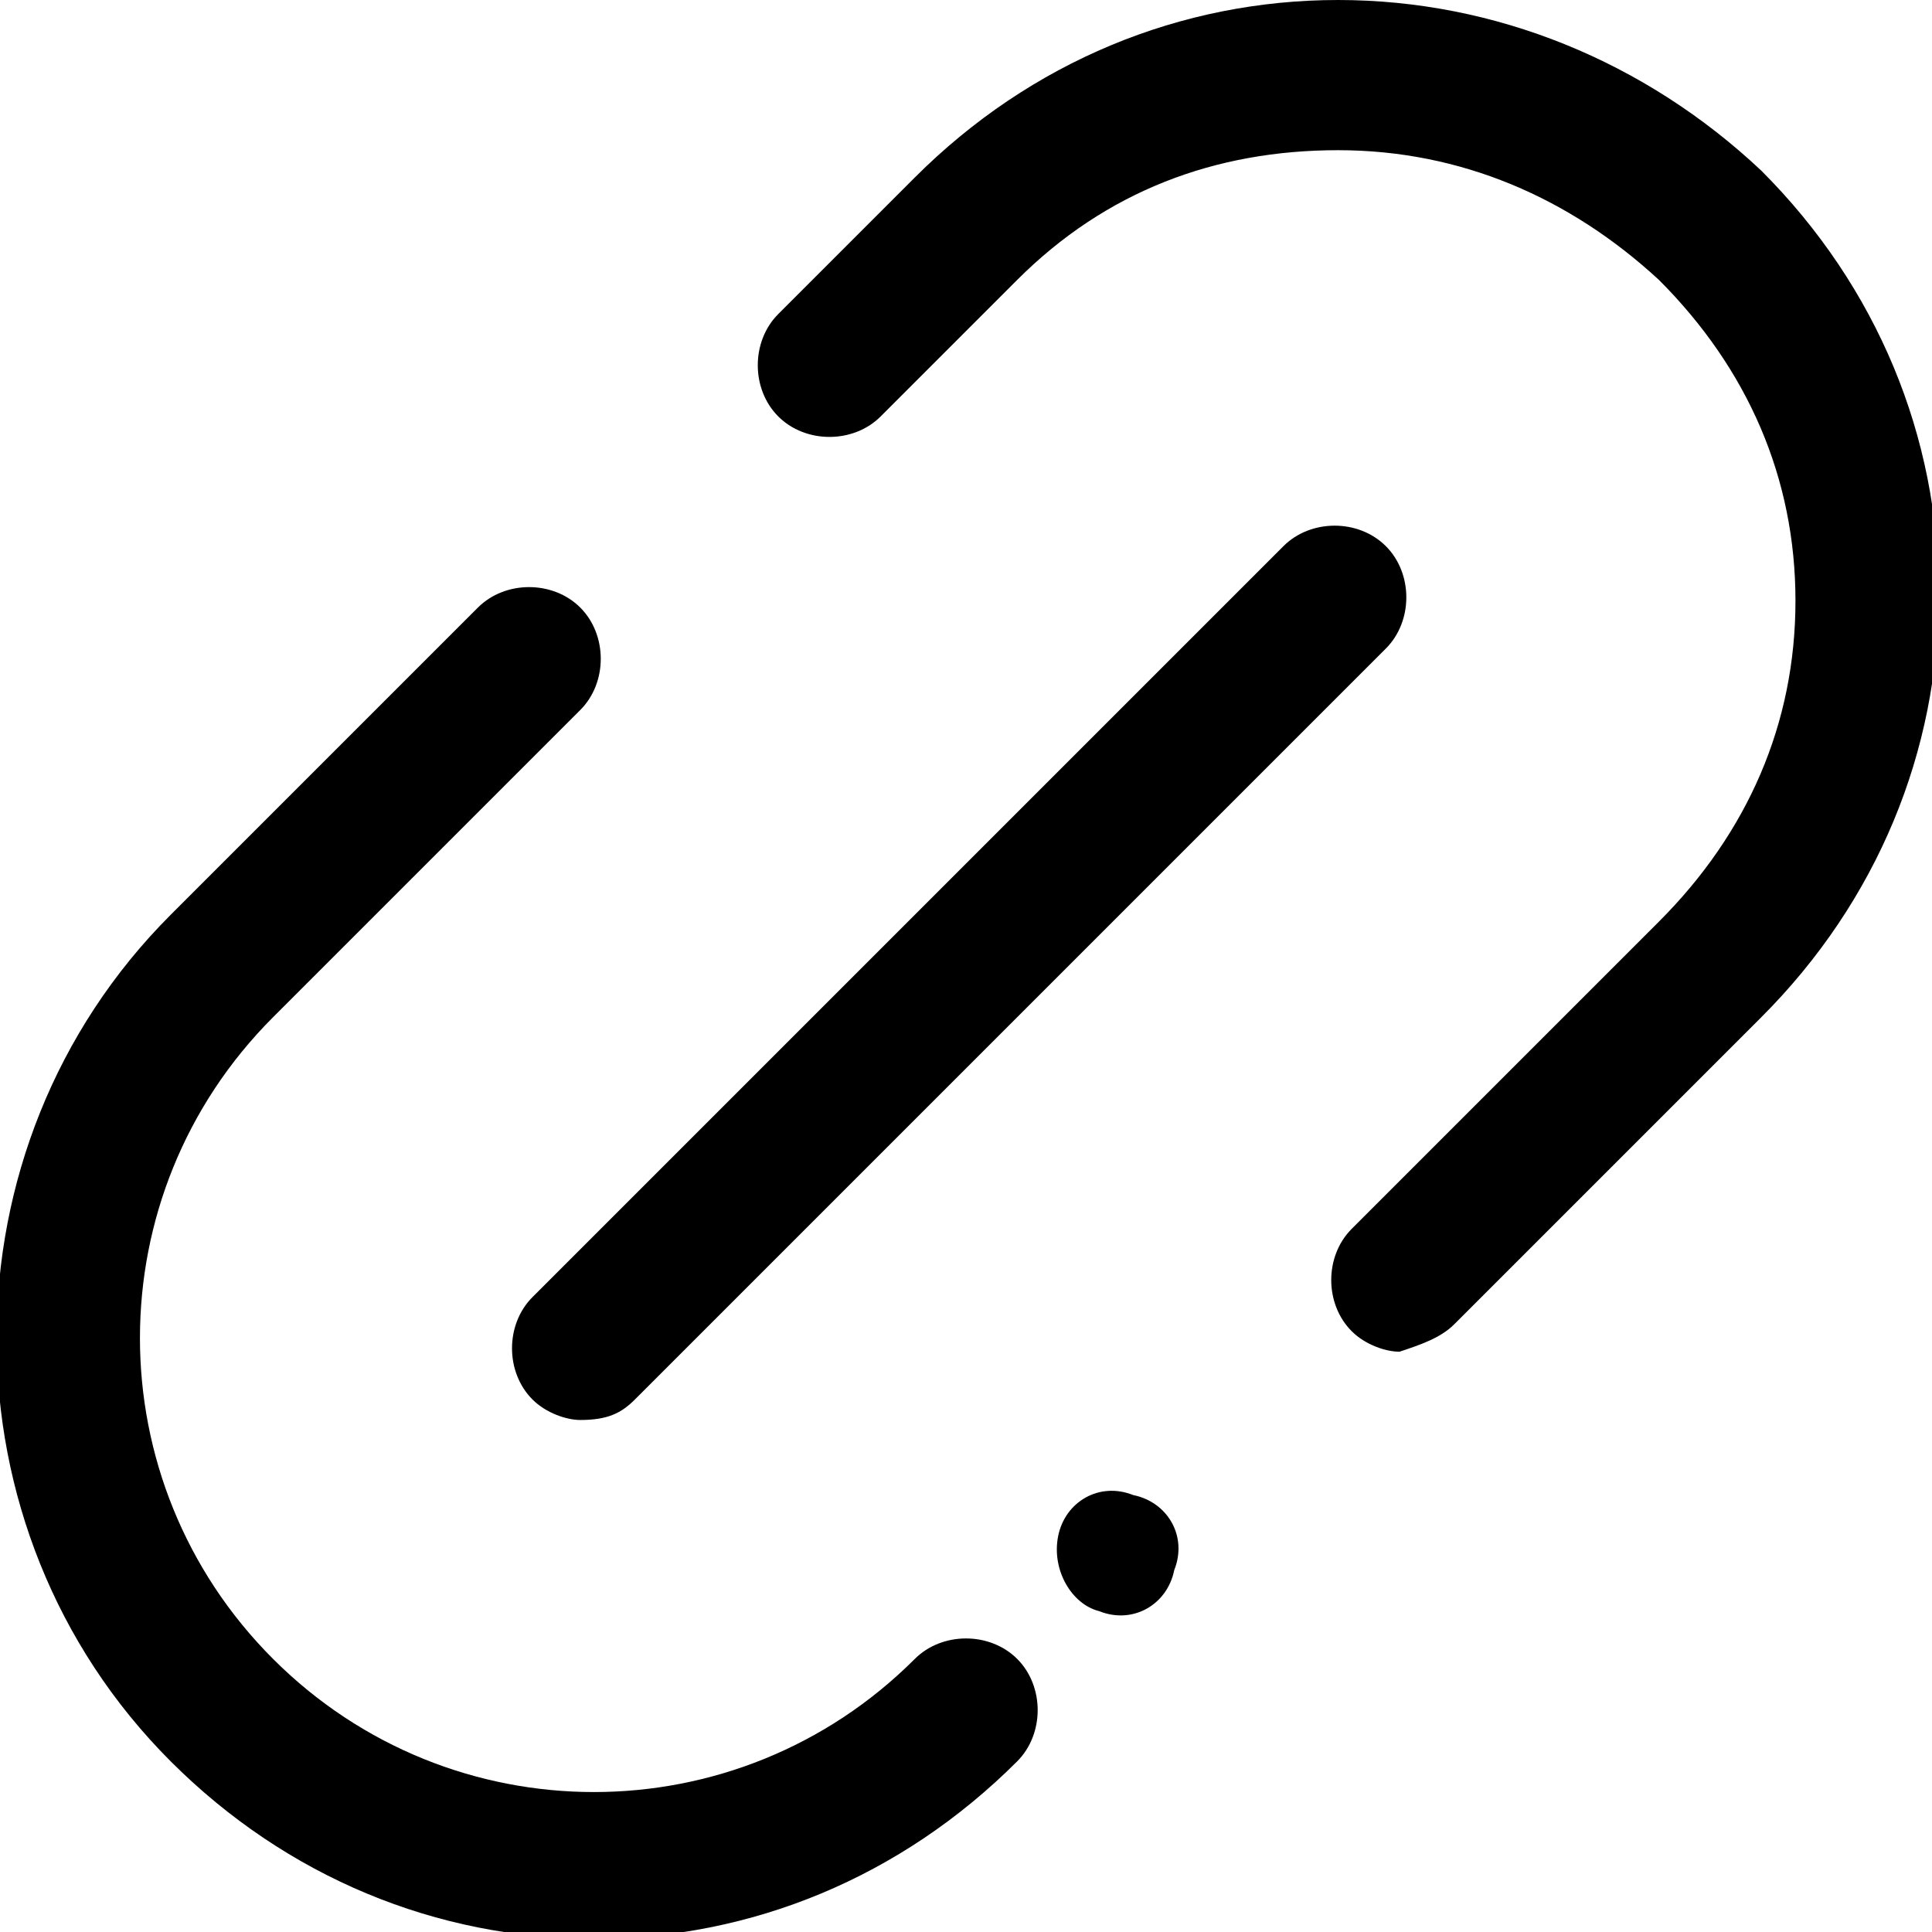 <?xml version="1.0" encoding="utf-8"?>
<!-- Generator: Adobe Illustrator 22.0.1, SVG Export Plug-In . SVG Version: 6.00 Build 0)  -->
<svg version="1.1" id="Layer_1" xmlns="http://www.w3.org/2000/svg" xmlns:xlink="http://www.w3.org/1999/xlink" x="0px" y="0px"
	 viewBox="0 0 28.3 28.3" style="enable-background:new 0 0 28.3 28.3;" xml:space="preserve">
<path d="M15.5,22.5c0.1-0.5,0.6-0.8,1.1-0.6c0.5,0.1,0.8,0.6,0.6,1.1c-0.1,0.5-0.6,0.8-1.1,0.6
	C15.7,23.5,15.4,23,15.5,22.5z M21.3,19.4l4.5-4.5c1.7-1.7,2.6-3.9,2.6-6.2c0-2.3-0.9-4.5-2.6-6.2C24.1,0.9,21.9,0,19.6,0
	c-2.3,0-4.5,0.9-6.2,2.6l-2,2C11,5,11,5.7,11.4,6.1c0.4,0.4,1.1,0.4,1.5,0l2-2c1.3-1.3,2.9-1.9,4.7-1.9c1.8,0,3.4,0.7,4.7,1.9
	c1.3,1.3,2,2.9,2,4.7c0,1.8-0.7,3.4-2,4.7l-4.5,4.5c-0.4,0.4-0.4,1.1,0,1.5c0.2,0.2,0.5,0.3,0.7,0.3C20.8,19.7,21.1,19.6,21.3,19.4z
	 M14.9,25.8c0.4-0.4,0.4-1.1,0-1.5c-0.4-0.4-1.1-0.4-1.5,0c-2.6,2.6-6.8,2.6-9.4,0c-2.6-2.6-2.6-6.8,0-9.4l4.5-4.5
	c0.4-0.4,0.4-1.1,0-1.5C8.1,8.5,7.4,8.5,7,8.9l-4.5,4.5c-3.4,3.4-3.4,9,0,12.4c1.7,1.7,3.9,2.6,6.2,2.6S13.2,27.5,14.9,25.8z
	 M9.3,20.5l11-11c0.4-0.4,0.4-1.1,0-1.5c-0.4-0.4-1.1-0.4-1.5,0l-11,11c-0.4,0.4-0.4,1.1,0,1.5c0.2,0.2,0.5,0.3,0.7,0.3
	C8.9,20.8,9.1,20.7,9.3,20.5z"/>
</svg>
